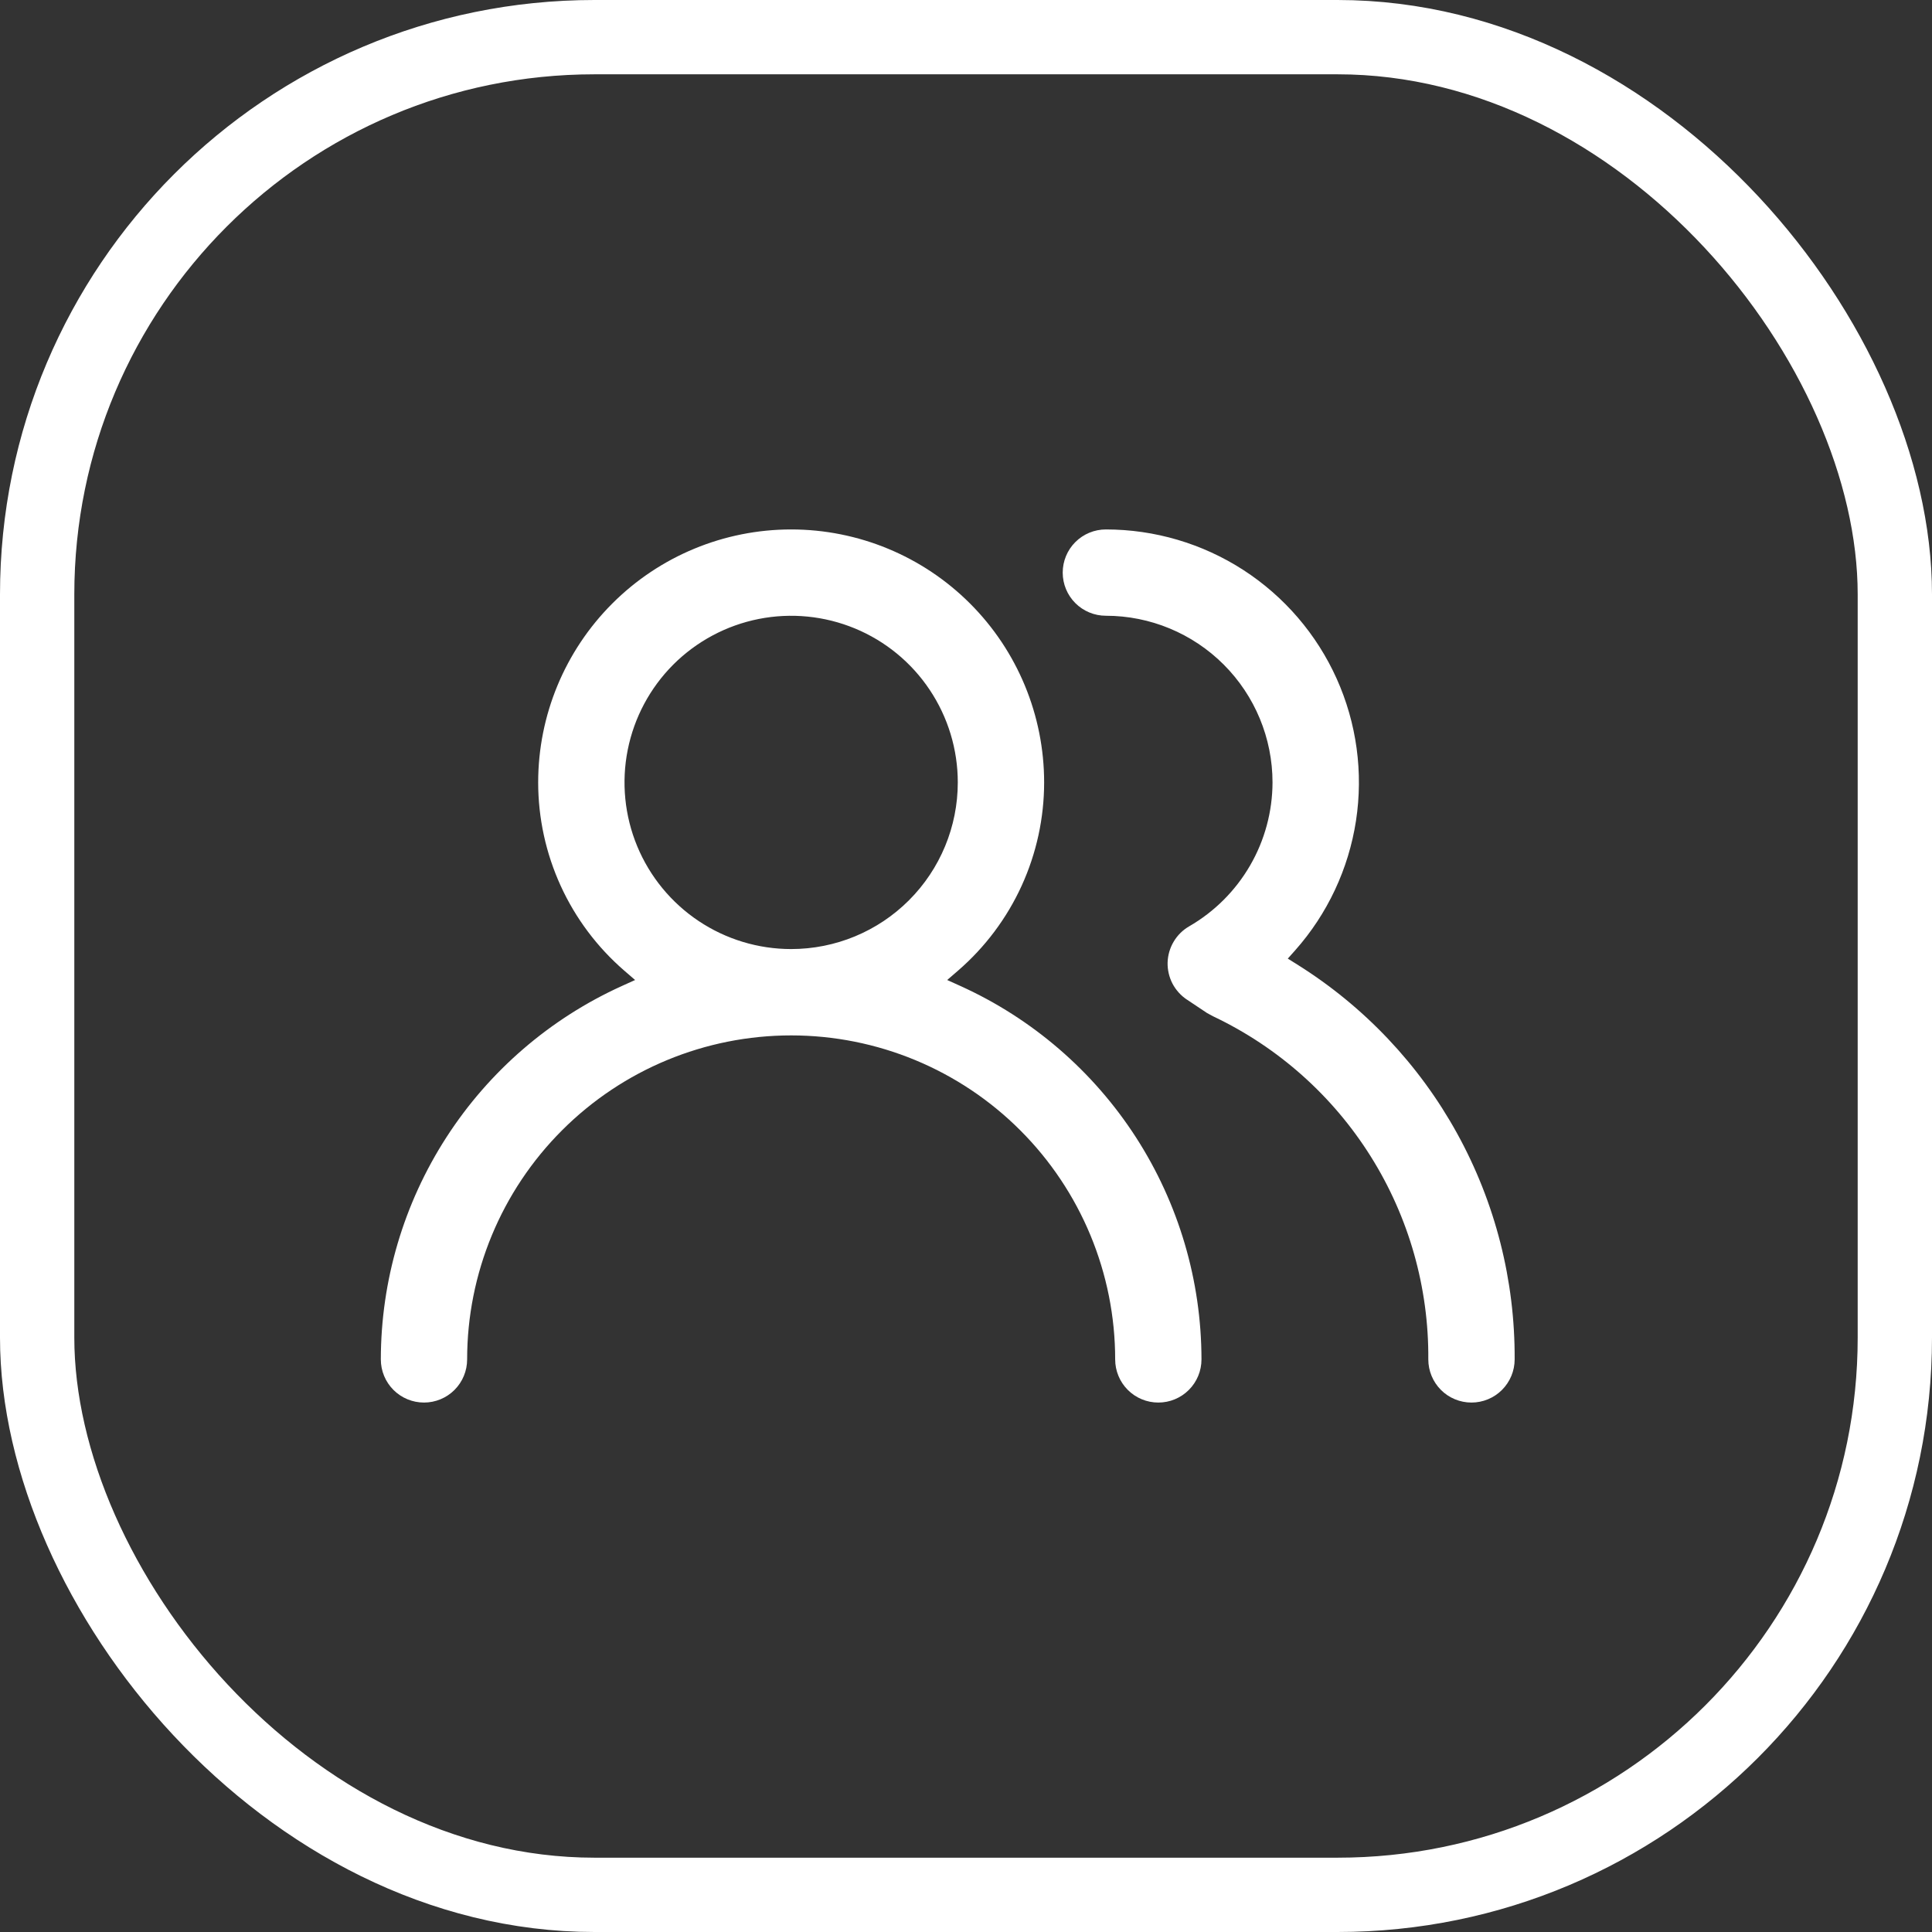 <svg xmlns="http://www.w3.org/2000/svg" width="52" height="52" viewBox="0 0 52 52" fill="none"><rect x="0" y="0" width="52" height="52" fill="#333333" stroke="none"/> <rect x="1" y="1" width="50" height="50" rx="15" stroke="white" stroke-width="2"/> <path fill-rule="evenodd" clip-rule="evenodd" d="M29.765 14.25C31.077 14.25 32.362 14.629 33.464 15.341C34.566 16.054 35.439 17.07 35.977 18.267C36.515 19.464 36.696 20.791 36.497 22.089C36.298 23.386 35.729 24.599 34.858 25.58L34.661 25.801L34.912 25.958C36.713 27.084 38.197 28.651 39.221 30.511C40.246 32.372 40.778 34.463 40.767 36.587L40.767 36.588C40.767 36.896 40.644 37.192 40.426 37.41C40.208 37.628 39.913 37.75 39.605 37.75C39.297 37.75 39.001 37.628 38.783 37.41C38.566 37.192 38.443 36.897 38.443 36.589C38.458 34.658 37.921 32.764 36.895 31.128C35.871 29.494 34.401 28.186 32.659 27.358L32.491 27.268L31.95 26.907L31.949 26.907C31.784 26.798 31.65 26.649 31.558 26.475C31.467 26.3 31.422 26.105 31.426 25.908C31.432 25.709 31.488 25.515 31.59 25.344C31.691 25.173 31.835 25.031 32.007 24.932C32.687 24.539 33.252 23.975 33.646 23.295C34.04 22.616 34.248 21.844 34.25 21.059C34.25 19.869 33.777 18.728 32.936 17.887C32.095 17.046 30.954 16.573 29.765 16.573C29.457 16.573 29.161 16.451 28.943 16.233C28.725 16.015 28.603 15.72 28.603 15.412C28.603 15.104 28.725 14.808 28.943 14.59C29.161 14.372 29.457 14.25 29.765 14.25ZM16.48 16.244C17.756 14.967 19.488 14.25 21.294 14.25C23.1 14.25 24.832 14.967 26.109 16.244C27.386 17.521 28.103 19.253 28.103 21.059C28.103 22.019 27.896 22.968 27.497 23.842C27.098 24.715 26.515 25.493 25.789 26.122L25.494 26.377L25.85 26.538C27.782 27.413 29.422 28.827 30.573 30.609C31.723 32.391 32.336 34.467 32.338 36.589C32.338 36.897 32.216 37.192 31.998 37.41C31.78 37.628 31.485 37.75 31.177 37.75C30.868 37.75 30.573 37.628 30.355 37.41C30.137 37.192 30.015 36.896 30.015 36.588C30.015 34.275 29.096 32.057 27.46 30.422C25.825 28.786 23.607 27.868 21.294 27.868C18.981 27.868 16.763 28.786 15.128 30.422C13.492 32.057 12.573 34.275 12.573 36.588C12.573 36.896 12.451 37.192 12.233 37.41C12.015 37.628 11.72 37.75 11.412 37.75C11.104 37.75 10.808 37.628 10.59 37.41C10.372 37.192 10.25 36.896 10.25 36.588C10.252 34.467 10.865 32.391 12.016 30.609C13.166 28.827 14.806 27.413 16.738 26.538L17.094 26.377L16.799 26.122C16.073 25.493 15.49 24.715 15.091 23.842C14.692 22.968 14.485 22.019 14.485 21.059C14.485 19.253 15.203 17.521 16.48 16.244ZM23.011 16.915C22.191 16.576 21.289 16.487 20.419 16.66C19.549 16.833 18.75 17.26 18.122 17.887C17.495 18.515 17.068 19.314 16.895 20.184C16.722 21.054 16.811 21.956 17.15 22.775C17.49 23.595 18.065 24.295 18.802 24.788C19.54 25.281 20.407 25.544 21.294 25.544C22.484 25.544 23.625 25.072 24.466 24.23C25.307 23.389 25.779 22.248 25.779 21.059C25.779 20.172 25.516 19.305 25.023 18.567C24.531 17.829 23.83 17.254 23.011 16.915Z" fill="white"/> </svg>